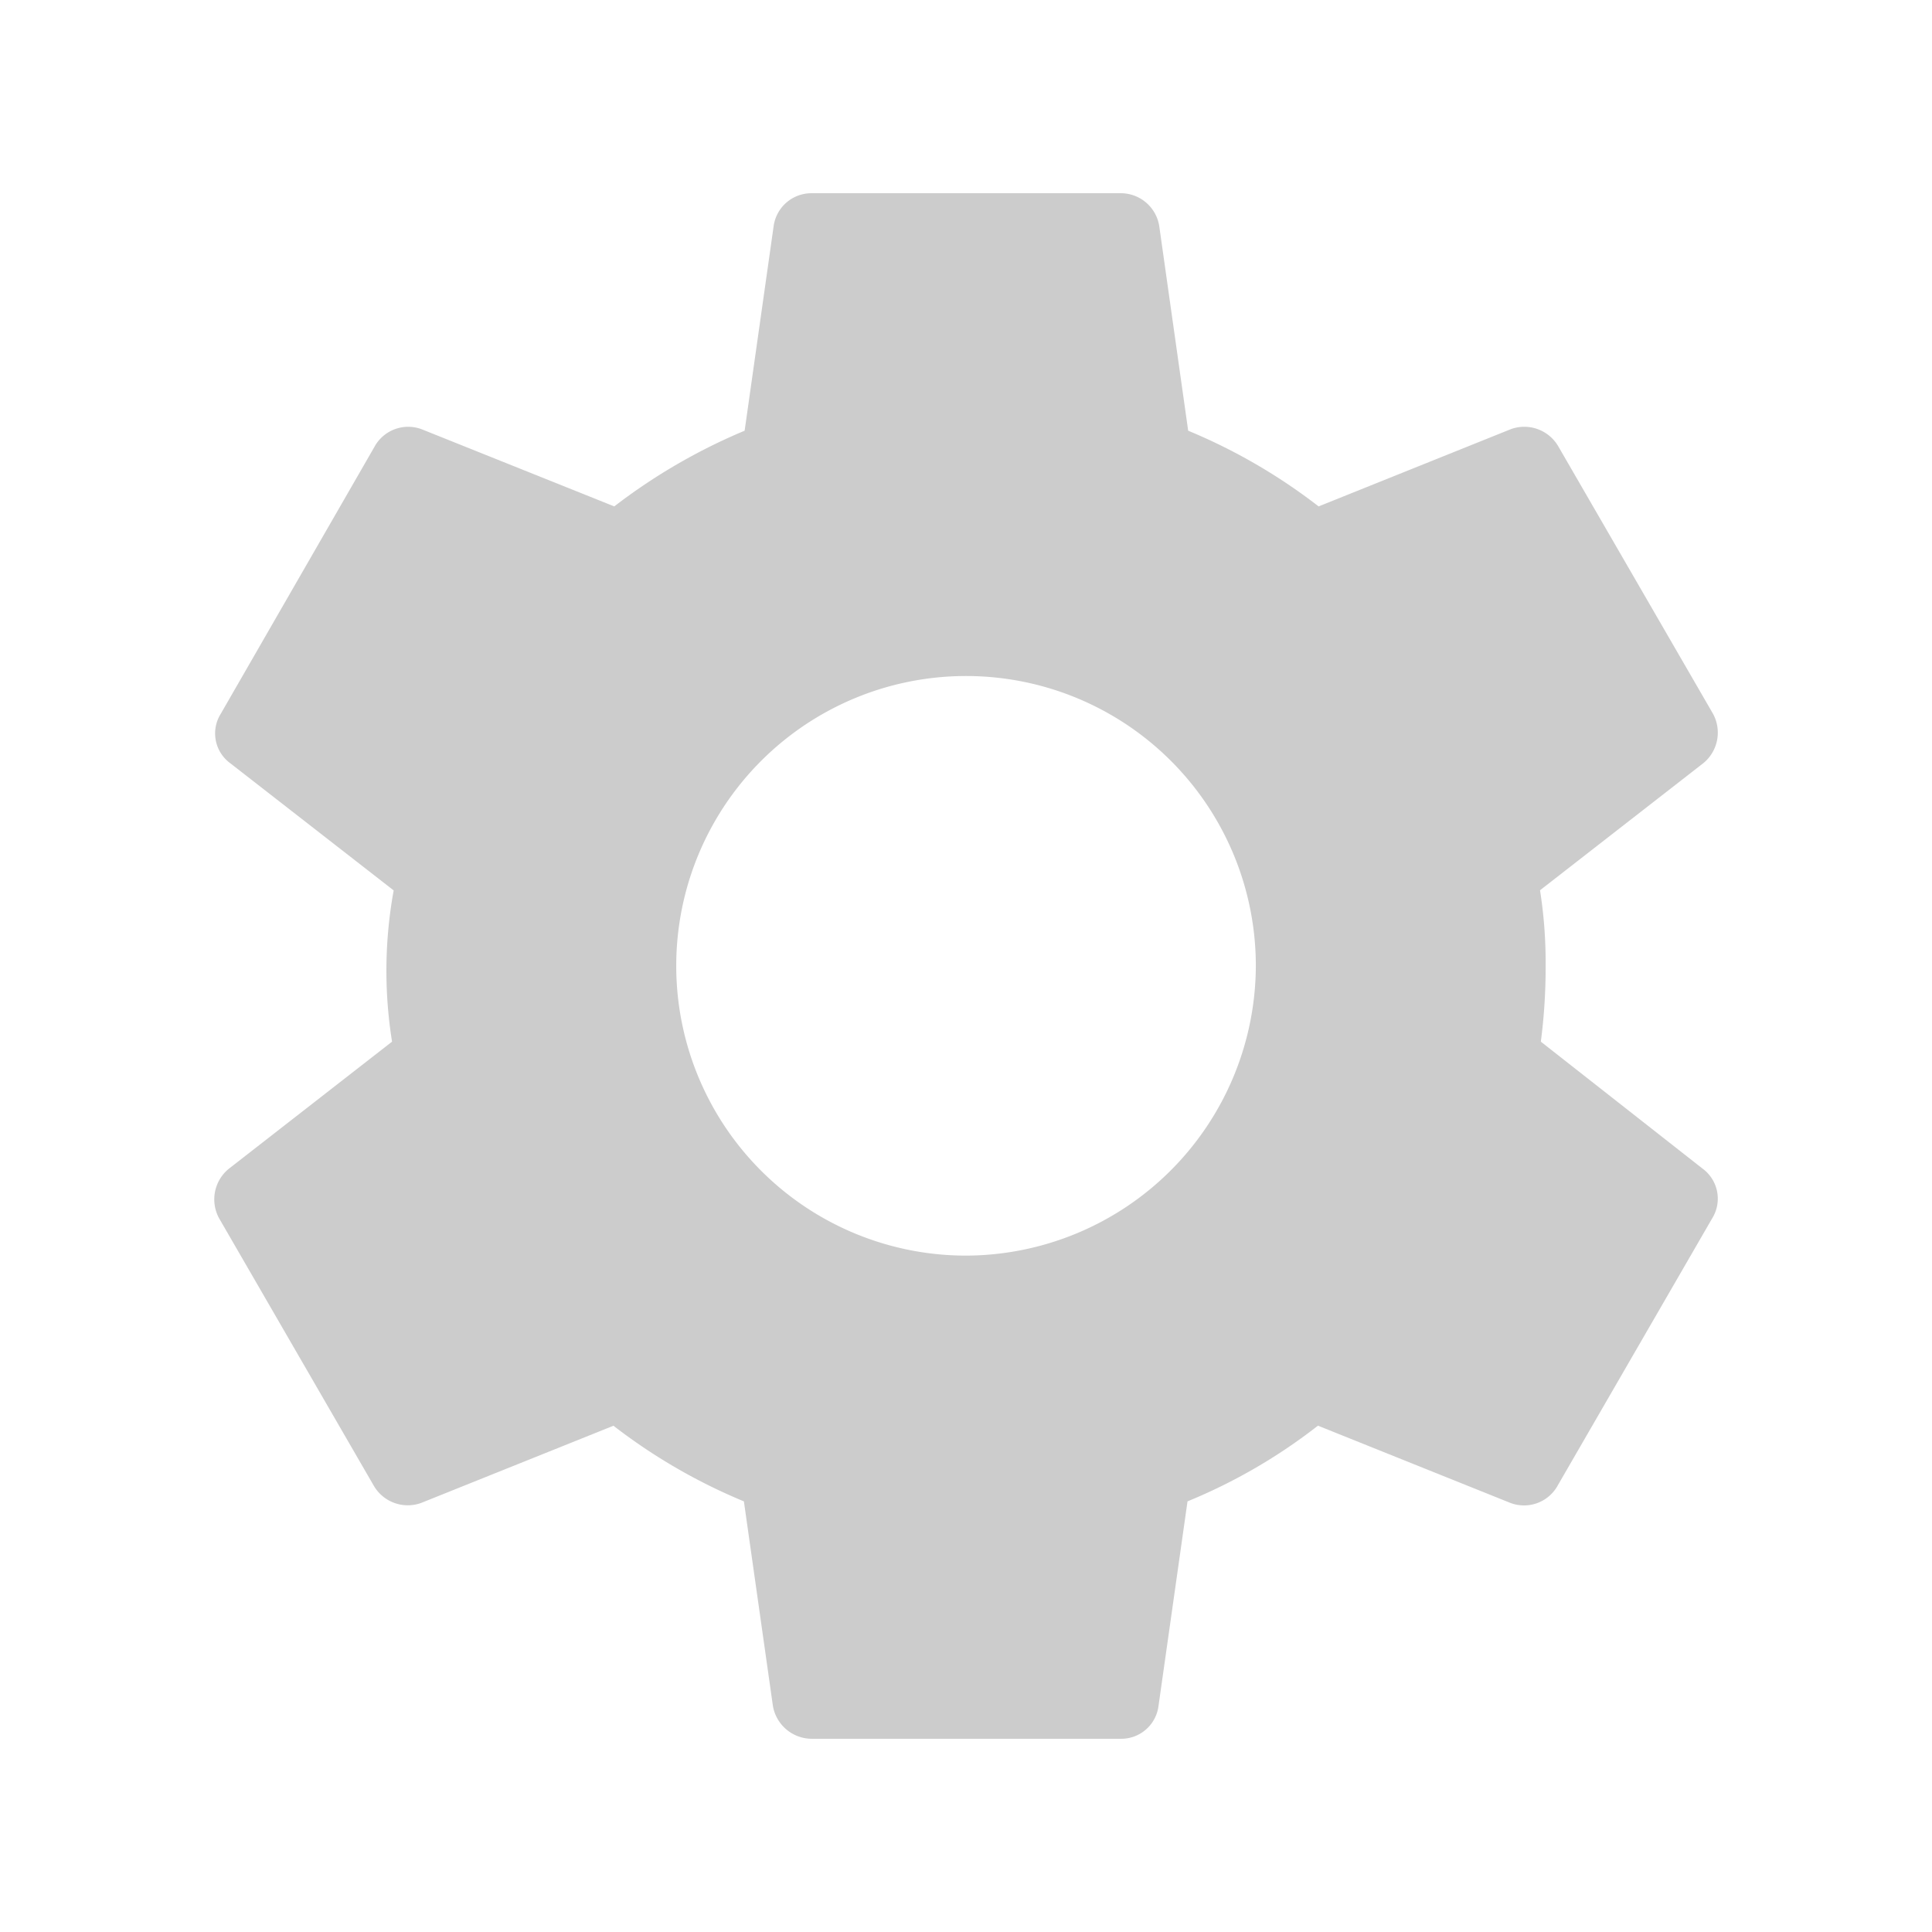 <svg xmlns="http://www.w3.org/2000/svg" width="26.187" height="26.187" viewBox="0 0 26.187 26.187"><defs><style>.a{fill:none;}.b{fill:#ccc;}</style></defs><path class="a" d="M0,0H26.187V26.187H0Z"/><path class="b" d="M20.642,13.9a7.719,7.719,0,0,0,.065-1.026,6.3,6.3,0,0,0-.076-1.026l2.215-1.724a.535.535,0,0,0,.131-.666L20.882,5.837a.533.533,0,0,0-.644-.24L17.63,6.645a7.708,7.708,0,0,0-1.768-1.026L15.47,2.847a.528.528,0,0,0-.524-.447h-4.19a.517.517,0,0,0-.513.447L9.85,5.619A7.878,7.878,0,0,0,8.083,6.645L5.475,5.6a.521.521,0,0,0-.644.24L2.747,9.46a.5.5,0,0,0,.131.666l2.215,1.724A6.071,6.071,0,0,0,5.071,13.9L2.856,15.625a.535.535,0,0,0-.131.666L4.82,19.913a.533.533,0,0,0,.644.24l2.608-1.047A7.708,7.708,0,0,0,9.84,20.131l.393,2.771a.536.536,0,0,0,.524.447h4.19a.509.509,0,0,0,.513-.447l.393-2.771a7.484,7.484,0,0,0,1.768-1.026l2.608,1.047a.521.521,0,0,0,.644-.24l2.095-3.623a.505.505,0,0,0-.131-.666Zm-7.791,2.9a3.928,3.928,0,1,1,3.928-3.928A3.94,3.94,0,0,1,12.851,16.8Z" transform="translate(0.243 0.219)"/></svg>